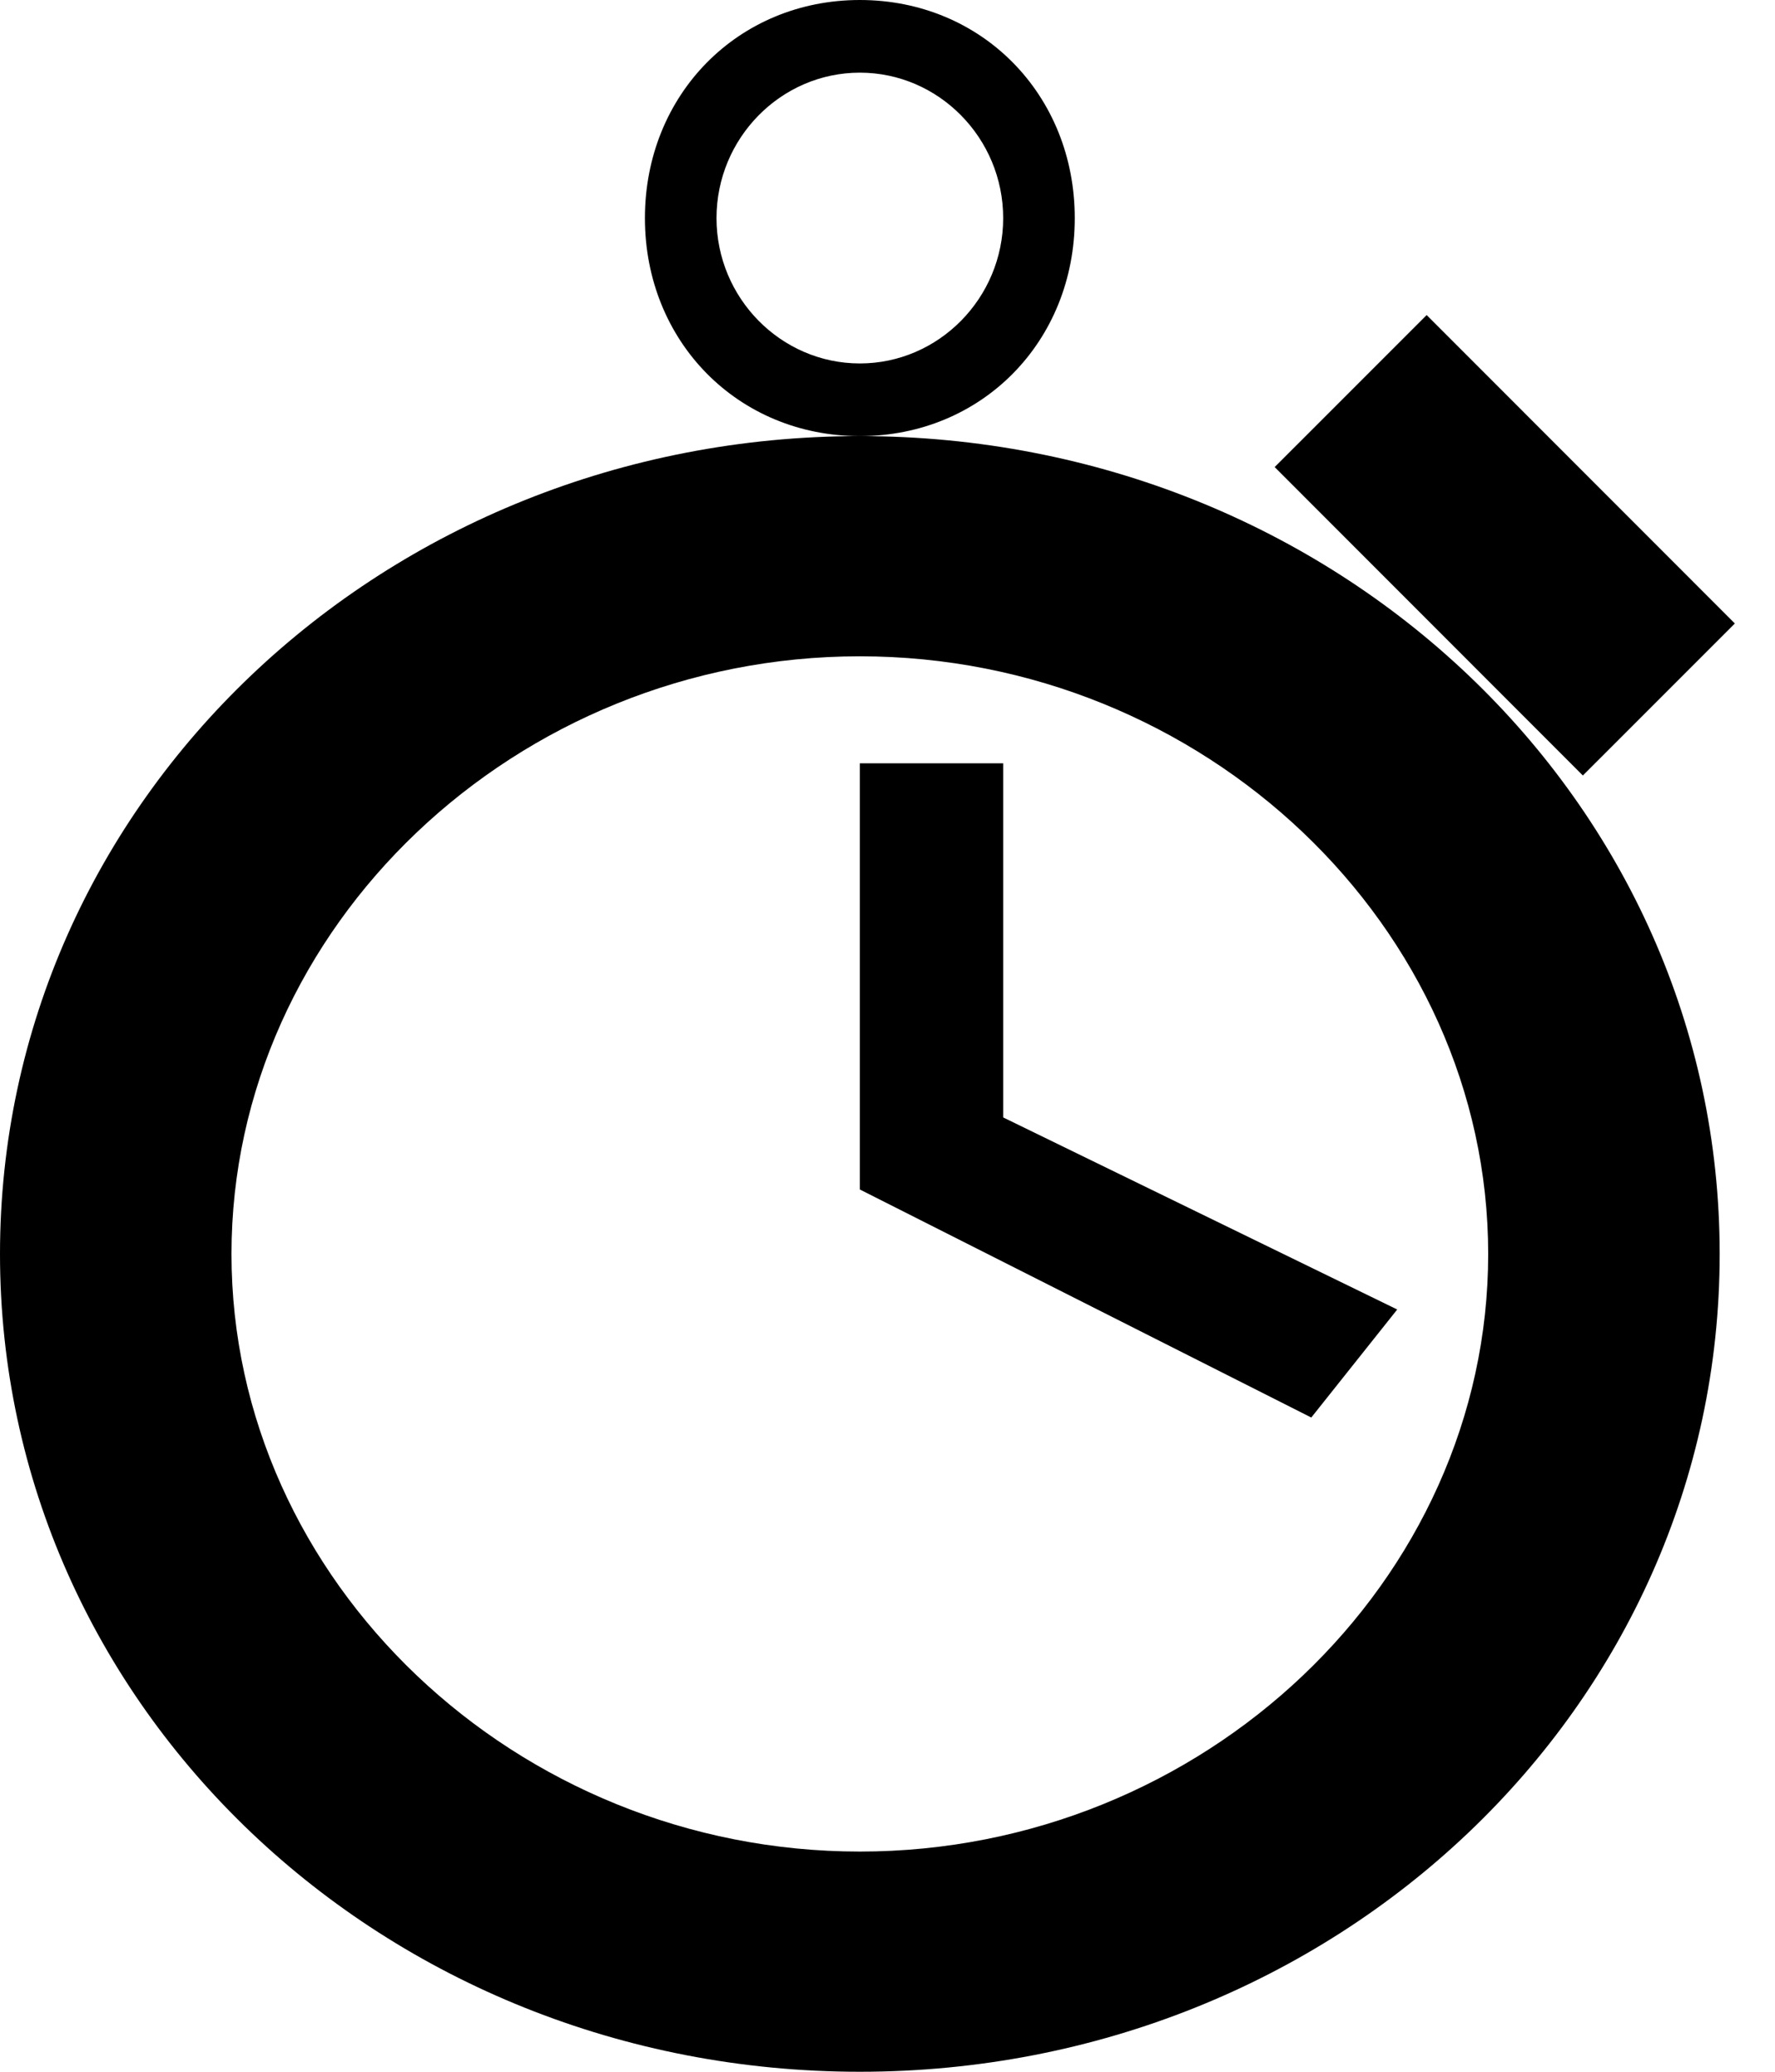 <?xml version="1.0" encoding="UTF-8"?>
<svg width="12px" height="14px" viewBox="0 0 12 14" version="1.1" xmlns="http://www.w3.org/2000/svg" xmlns:xlink="http://www.w3.org/1999/xlink">
    <!-- Generator: Sketch 47.1 (45422) - http://www.bohemiancoding.com/sketch -->
    <desc>Created with Sketch.</desc>
    <defs></defs>
    <g stroke="none" stroke-width="1">
        <g >
            <g>
                <path d="M5.813,4.435 C8.138,4.435 10.061,6.263 10.061,8.474 C10.061,10.684 8.138,12.512 5.813,12.512 C3.488,12.512 1.565,10.684 1.565,8.474 C1.565,6.263 3.488,4.435 5.813,4.435 L5.813,4.435 Z M5.813,2.947 C2.594,2.947 0,5.413 0,8.474 C0,11.534 2.594,14 5.813,14 C9.033,14 11.626,11.534 11.626,8.474 C11.626,5.413 9.033,2.947 5.813,2.947 L5.813,2.947 Z"></path>
                <rect transform="translate(10.173, 3.684) rotate(-44.992) translate(-10.173, -3.684) " x="9.446" y="2.211" width="1.453" height="2.947"></rect>
                <path d="M5.813,2.947 C6.637,2.947 7.266,2.309 7.266,1.474 C7.266,0.639 6.637,0 5.813,0 C4.99,0 4.36,0.639 4.36,1.474 C4.36,2.309 4.99,2.947 5.813,2.947 Z M5.813,0.491 C6.346,0.491 6.782,0.933 6.782,1.474 C6.782,2.014 6.346,2.456 5.813,2.456 C5.28,2.456 4.844,2.014 4.844,1.474 C4.844,0.933 5.28,0.491 5.813,0.491 Z"></path>
                <polygon points="6.782 7.551 6.782 5.158 5.813 5.158 5.813 8.038 8.865 9.579 9.446 8.849"></polygon>
            </g>
        </g>
    </g>
</svg>
